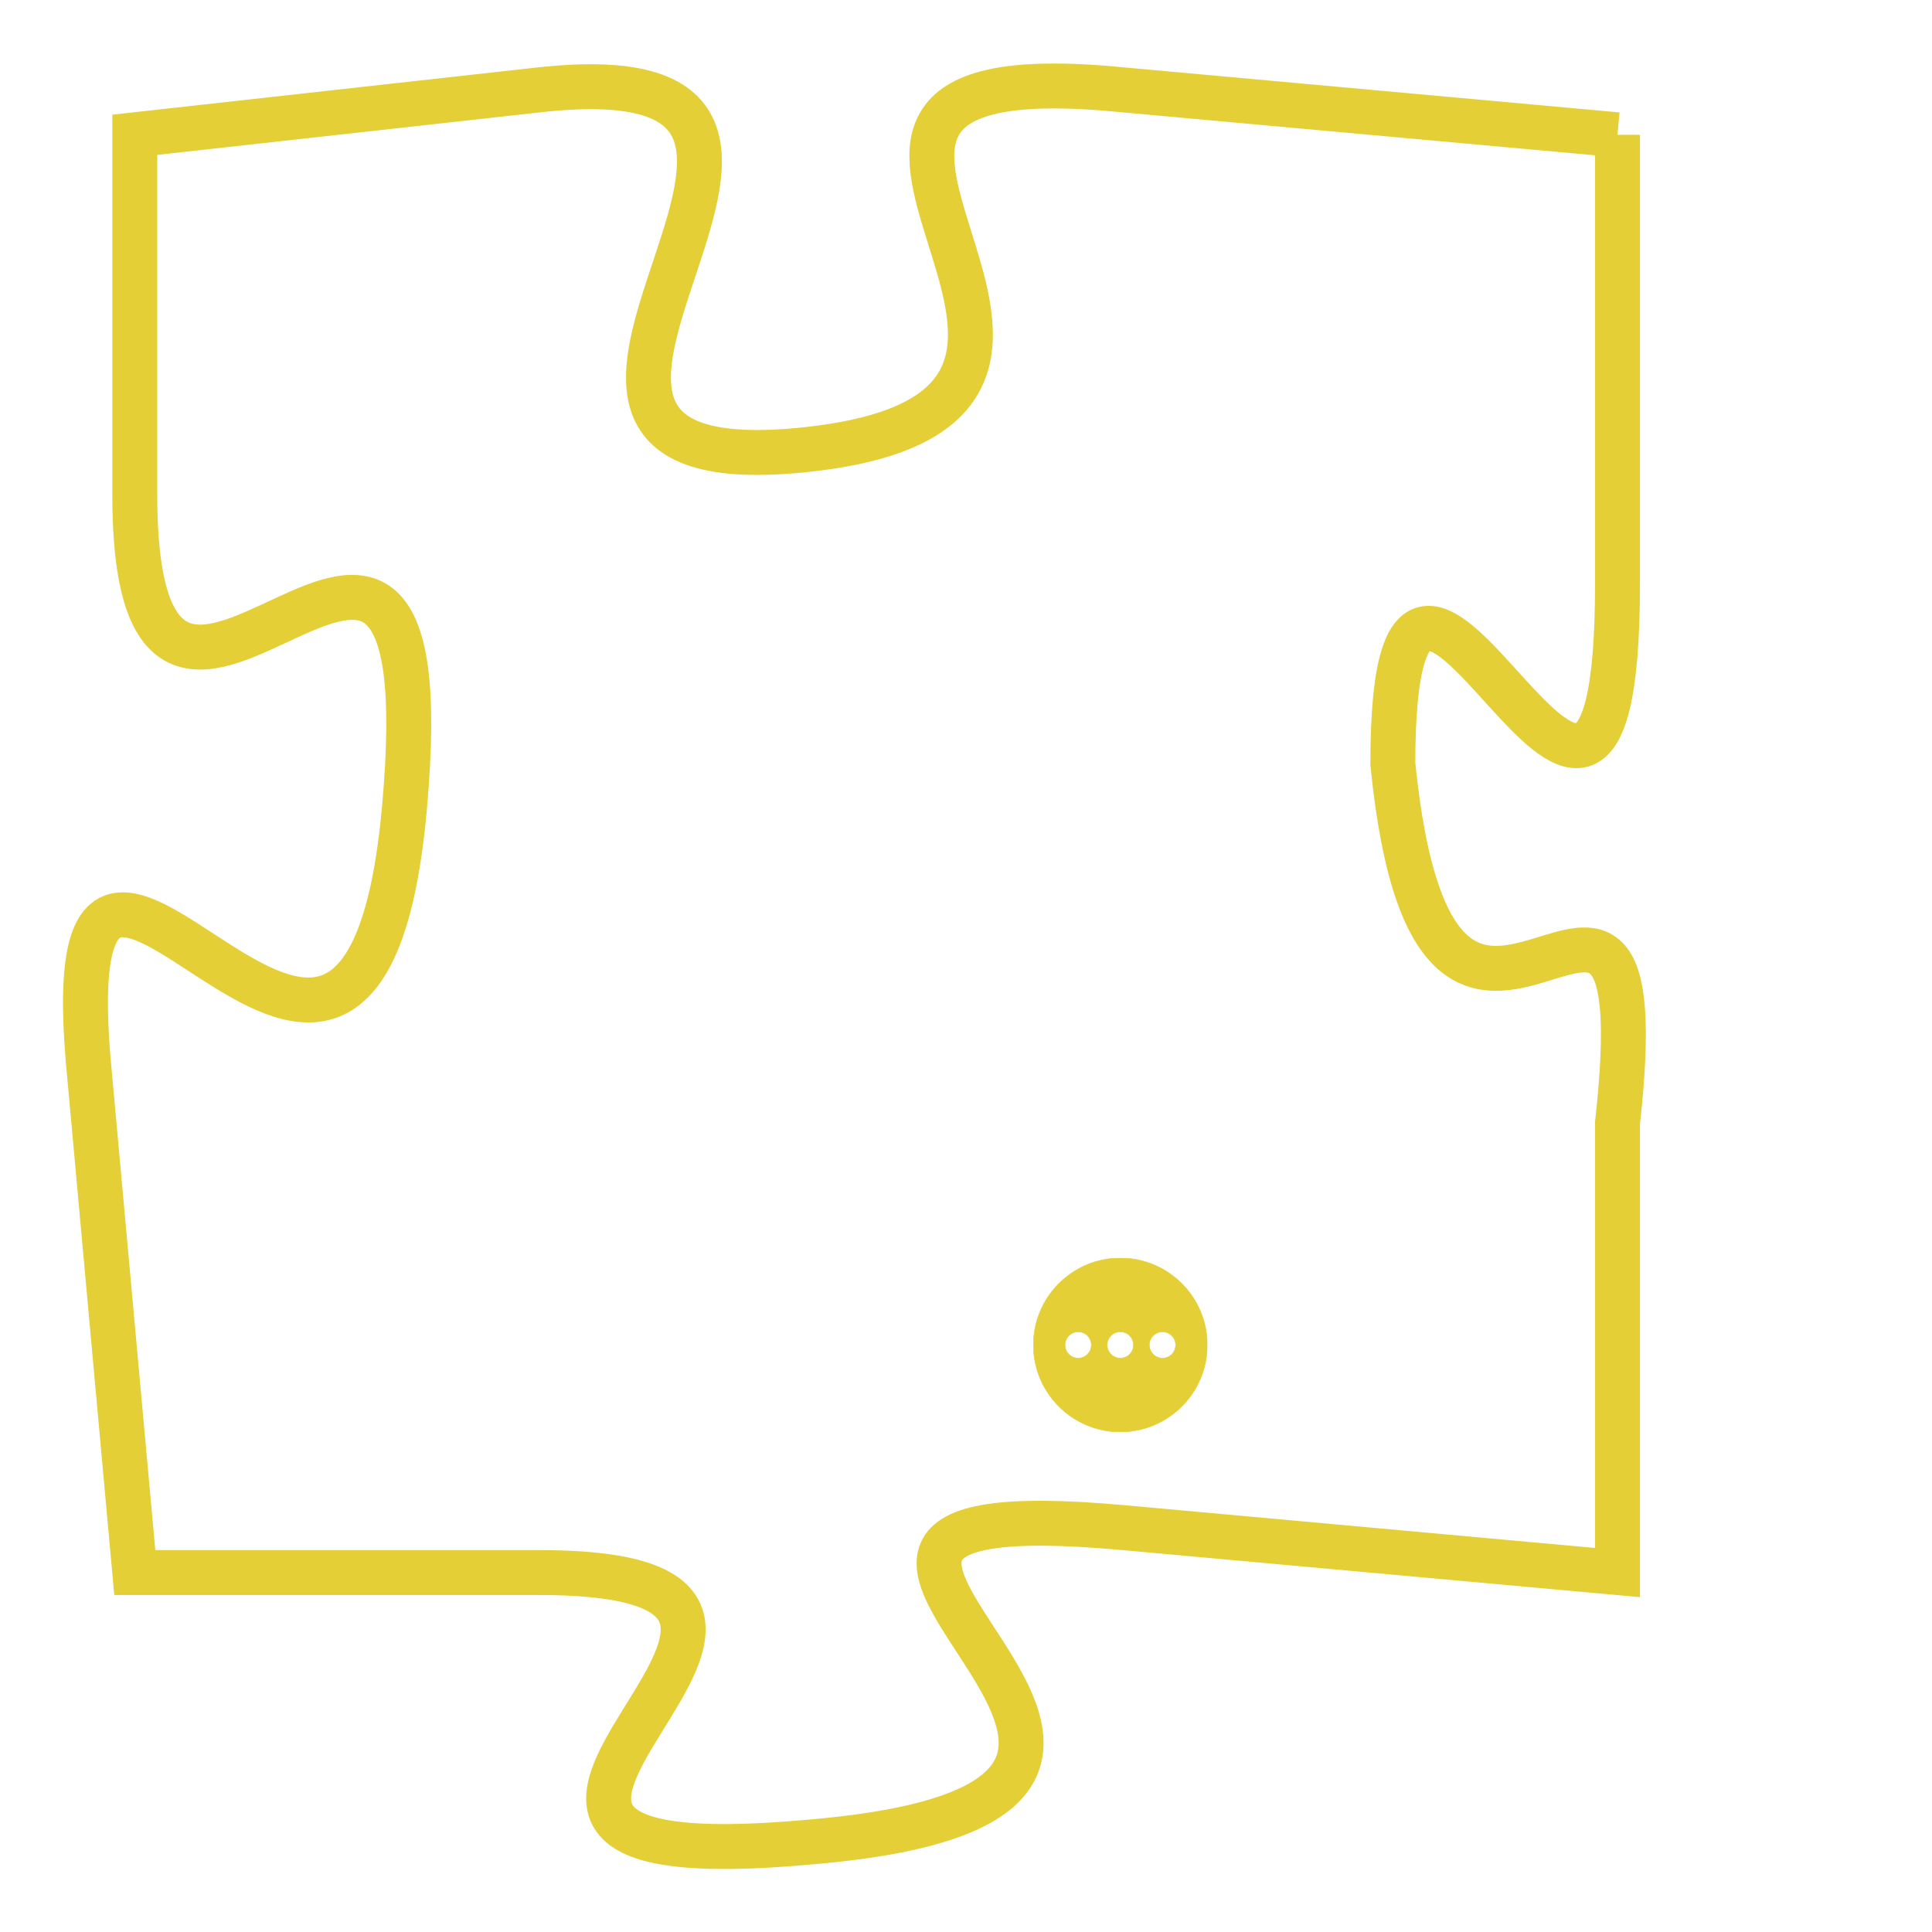 <svg version="1.1" xmlns="http://www.w3.org/2000/svg" xmlns:xlink="http://www.w3.org/1999/xlink" fill="transparent" x="0" y="0" width="350" height="350" preserveAspectRatio="xMinYMin slice"><style type="text/css">.links{fill:transparent;stroke: #E4CF37;}.links:hover{fill:#63D272; opacity:0.4;}</style><defs><g id="allt"><path id="t2830" d="M3333,672 L3322,671 C3312,670 3324,678 3315,679 C3306,680 3318,670 3309,671 L3300,672 3300,672 L3300,680 C3300,689 3307,676 3306,687 C3305,698 3298,683 3299,693 L3300,704 3300,704 L3309,704 C3318,704 3304,711 3315,710 C3327,709 3311,702 3322,703 L3333,704 3333,704 L3333,694 C3334,685 3329,696 3328,686 C3328,677 3333,692 3333,682 L3333,672"/></g><clipPath id="c" clipRule="evenodd" fill="transparent"><use href="#t2830"/></clipPath></defs><svg viewBox="3297 669 38 43" preserveAspectRatio="xMinYMin meet"><svg width="4380" height="2430"><g><image crossorigin="anonymous" x="0" y="0" href="https://nftpuzzle.license-token.com/assets/completepuzzle.svg" width="100%" height="100%" /><g class="links"><use href="#t2830"/></g></g></svg><svg x="3320" y="697" height="9%" width="9%" viewBox="0 0 330 330"><g><a xlink:href="https://nftpuzzle.license-token.com/" class="links"><title>See the most innovative NFT based token software licensing project</title><path fill="#E4CF37" id="more" d="M165,0C74.019,0,0,74.019,0,165s74.019,165,165,165s165-74.019,165-165S255.981,0,165,0z M85,190 c-13.785,0-25-11.215-25-25s11.215-25,25-25s25,11.215,25,25S98.785,190,85,190z M165,190c-13.785,0-25-11.215-25-25 s11.215-25,25-25s25,11.215,25,25S178.785,190,165,190z M245,190c-13.785,0-25-11.215-25-25s11.215-25,25-25 c13.785,0,25,11.215,25,25S258.785,190,245,190z"></path></a></g></svg></svg></svg>